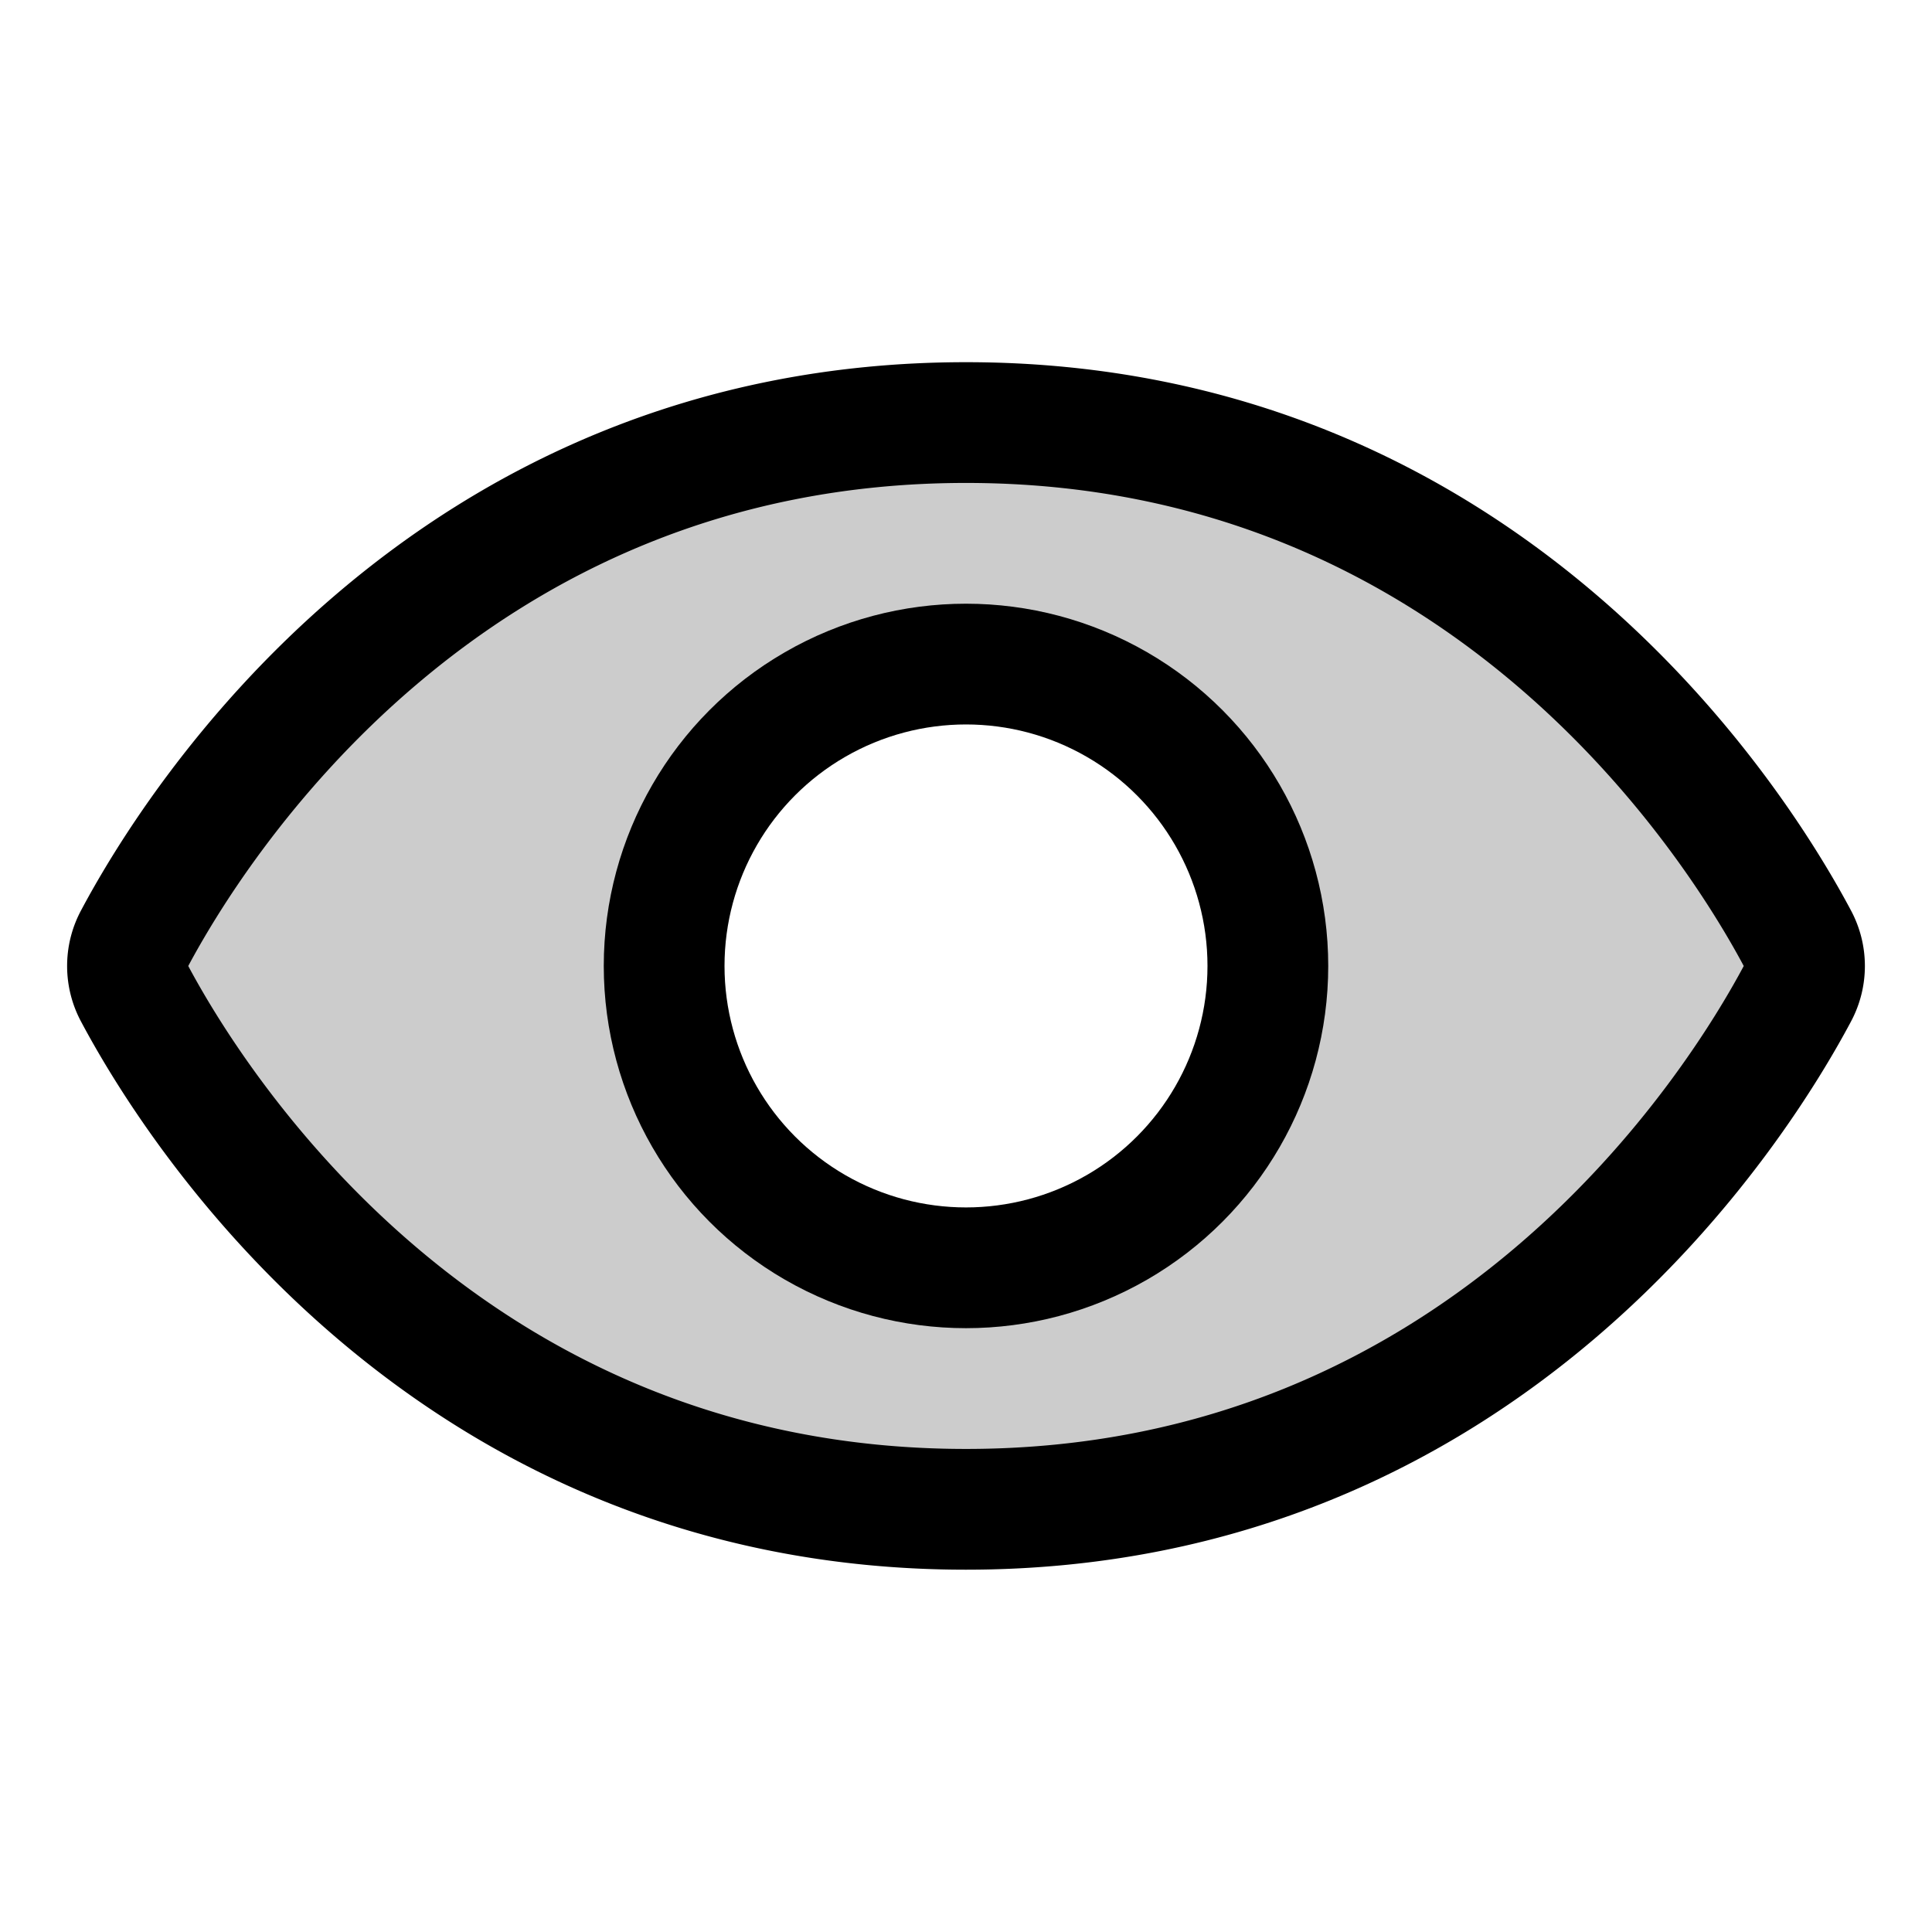 <svg id="Layer_1" data-name="Layer 1" xmlns="http://www.w3.org/2000/svg" viewBox="0 0 256 256">
  <rect width="256" height="256" fill="none"/>
  <path d="M238.181,124.361C230.4,109.733,197.112,55.992,128,55.992S25.6,109.733,17.819,124.361a7.609,7.609,0,0,0,0,7.277c7.782,14.626,41.07,68.354,110.181,68.354s102.399-53.728,110.181-68.354A7.609,7.609,0,0,0,238.181,124.361ZM131.486,167.838A39.998,39.998,0,1,1,167.845,124.506,39.998,39.998,0,0,1,131.486,167.838Z" opacity="0.2"/>
  <path d="M128,55.992c-69.112,0-102.4,53.741-110.181,68.369a7.608,7.608,0,0,0,0,7.277C25.601,146.264,58.889,199.992,128,199.992s102.399-53.728,110.181-68.354a7.608,7.608,0,0,0,0-7.277C230.4,109.733,197.112,55.992,128,55.992Z" fill="none" stroke="#000" stroke-linecap="round" stroke-linejoin="round" stroke-width="16"/>
  <circle cx="128" cy="127.992" r="39.998" fill="none" stroke="#000" stroke-linecap="round" stroke-linejoin="round" stroke-width="16"/>
</svg>
